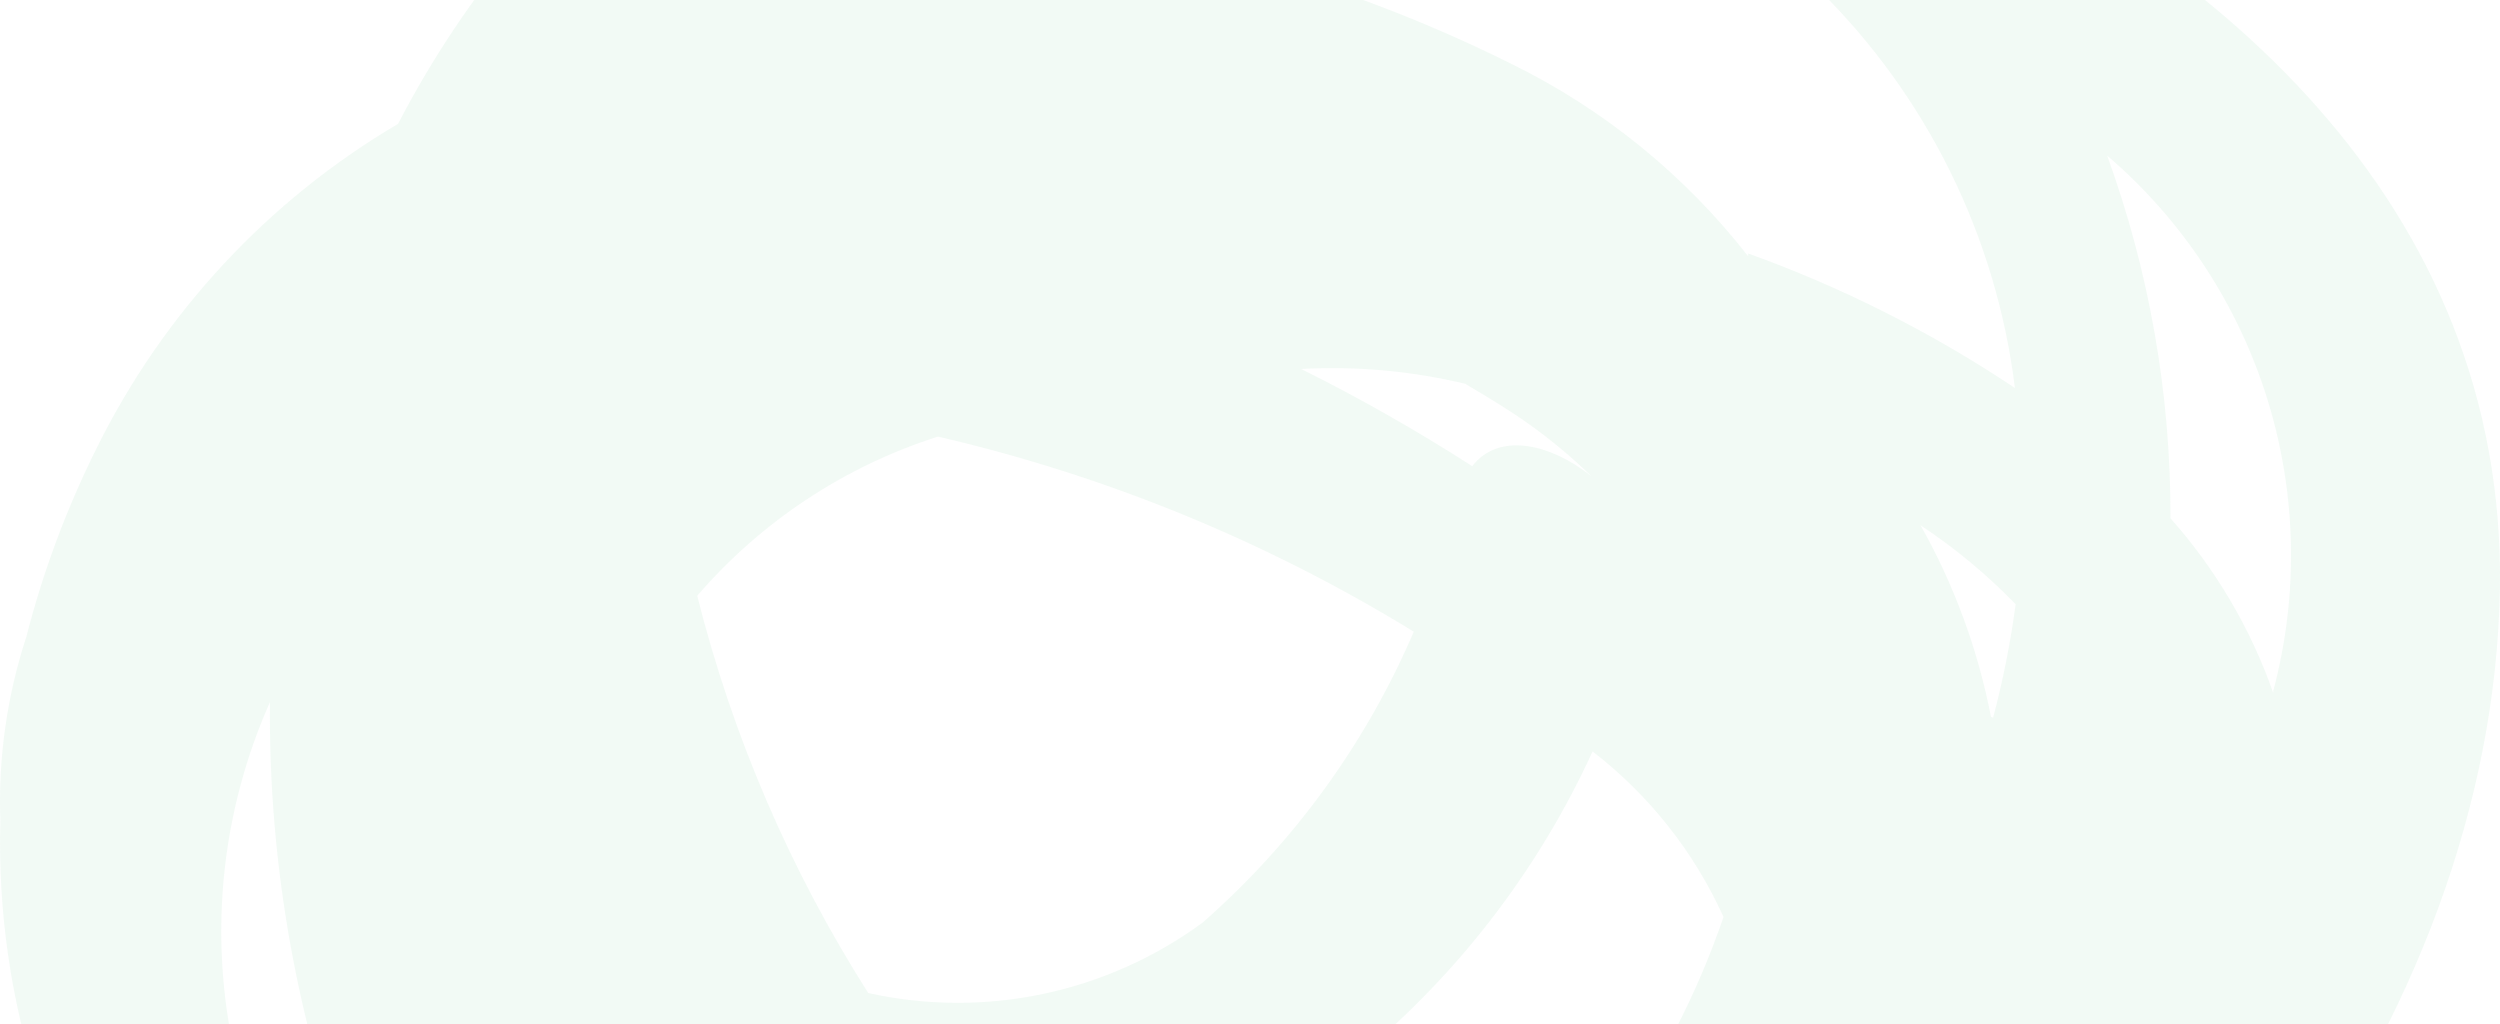 <svg width="1484" height="608" viewBox="0 0 1484 608" fill="none" xmlns="http://www.w3.org/2000/svg">
<path opacity="0.2" d="M1483.95 349.056C1487.29 122.861 1316.82 -29.747 1112.07 -114.622C825.437 -377.61 397.988 -238.381 236.284 73.525C159.253 118.872 97.106 185.709 57.449 265.853C39.6 301.62 25.594 339.181 15.665 377.905C4.099 413.222 -1.135 450.307 0.205 487.448C-5.645 702.772 136.421 886.32 334.476 985.411C443.95 1138.85 612.339 1219.13 832.958 1137.6C916.383 1106.2 988.943 1051.31 1041.88 979.557C1285.06 856.634 1479.77 607.026 1483.95 349.056ZM957.057 672.25C909.227 736.385 841.949 783.319 765.268 806.044C711.591 791.202 662.47 763.177 622.367 724.513C693.053 704.079 758.501 668.623 814.242 620.567C869.983 572.511 914.706 512.986 945.357 446.056C978.915 471.943 1005.6 505.683 1023.08 544.31C1007.46 589.965 985.213 633.073 957.057 672.25ZM839.226 374.978C810.848 441.179 768.016 500.181 713.874 547.655C685.673 568.36 653.378 582.8 619.15 590.01C584.923 597.221 549.551 597.035 515.401 589.466C469.176 516.799 434.895 437.184 413.866 353.655C451.865 309.557 501.326 276.85 556.767 259.163C656.544 282.276 751.929 321.386 839.226 374.978ZM908.587 252.473C921.301 261.594 933.313 271.657 944.521 282.577C920.287 263.344 889.784 256.236 873.907 276.723C841.136 255.656 807.241 236.394 772.372 219.025C805.077 217.24 837.869 220.197 869.728 227.805C883.099 235.749 896.47 243.693 908.587 252.473ZM484.898 731.203C465.352 739.26 446.367 748.618 428.072 759.216C402.645 734.226 380.465 706.131 362.054 675.595C397.411 704.605 439.78 723.784 484.898 731.203ZM501.612 820.259C514.147 814.406 532.114 806.88 554.678 798.1C569.72 813.152 584.344 826.531 599.386 839.91L548.828 845.764C532.554 838.294 516.782 829.774 501.612 820.259ZM1181.85 425.569C1174.11 385.665 1160 347.266 1140.07 311.844C1160.52 325.354 1179.43 341.056 1196.48 358.672C1193.46 381.372 1188.99 403.856 1183.11 425.987L1181.85 425.569ZM160.237 416.788C159.292 514.71 177.019 611.914 212.467 703.19C219.571 735.404 228.358 767.224 238.791 798.518C187.475 751.083 152.302 688.753 138.212 620.284C124.122 551.816 131.825 480.651 160.237 416.788ZM1037.7 152.128C1000.13 103.942 952.131 64.915 897.306 37.986C811.214 -4.93 718.578 -33.191 623.203 -45.635C758.893 -79.705 901.675 -72.277 1033.1 -24.312C1049.82 -18.877 1064.02 -12.605 1079.48 -6.333C1143.91 57.131 1184.99 140.531 1196.06 230.314C1146.71 197.364 1093.53 170.548 1037.7 150.456V152.128ZM1349.41 411.353C1336.01 373.146 1315.29 337.924 1288.4 307.663C1288.62 234.234 1275.89 161.342 1250.8 92.339C1295.49 130.622 1328.46 180.764 1345.91 236.986C1363.36 293.207 1364.57 353.218 1349.41 410.099V411.353Z" fill="#BFE6CF"/>
</svg>
